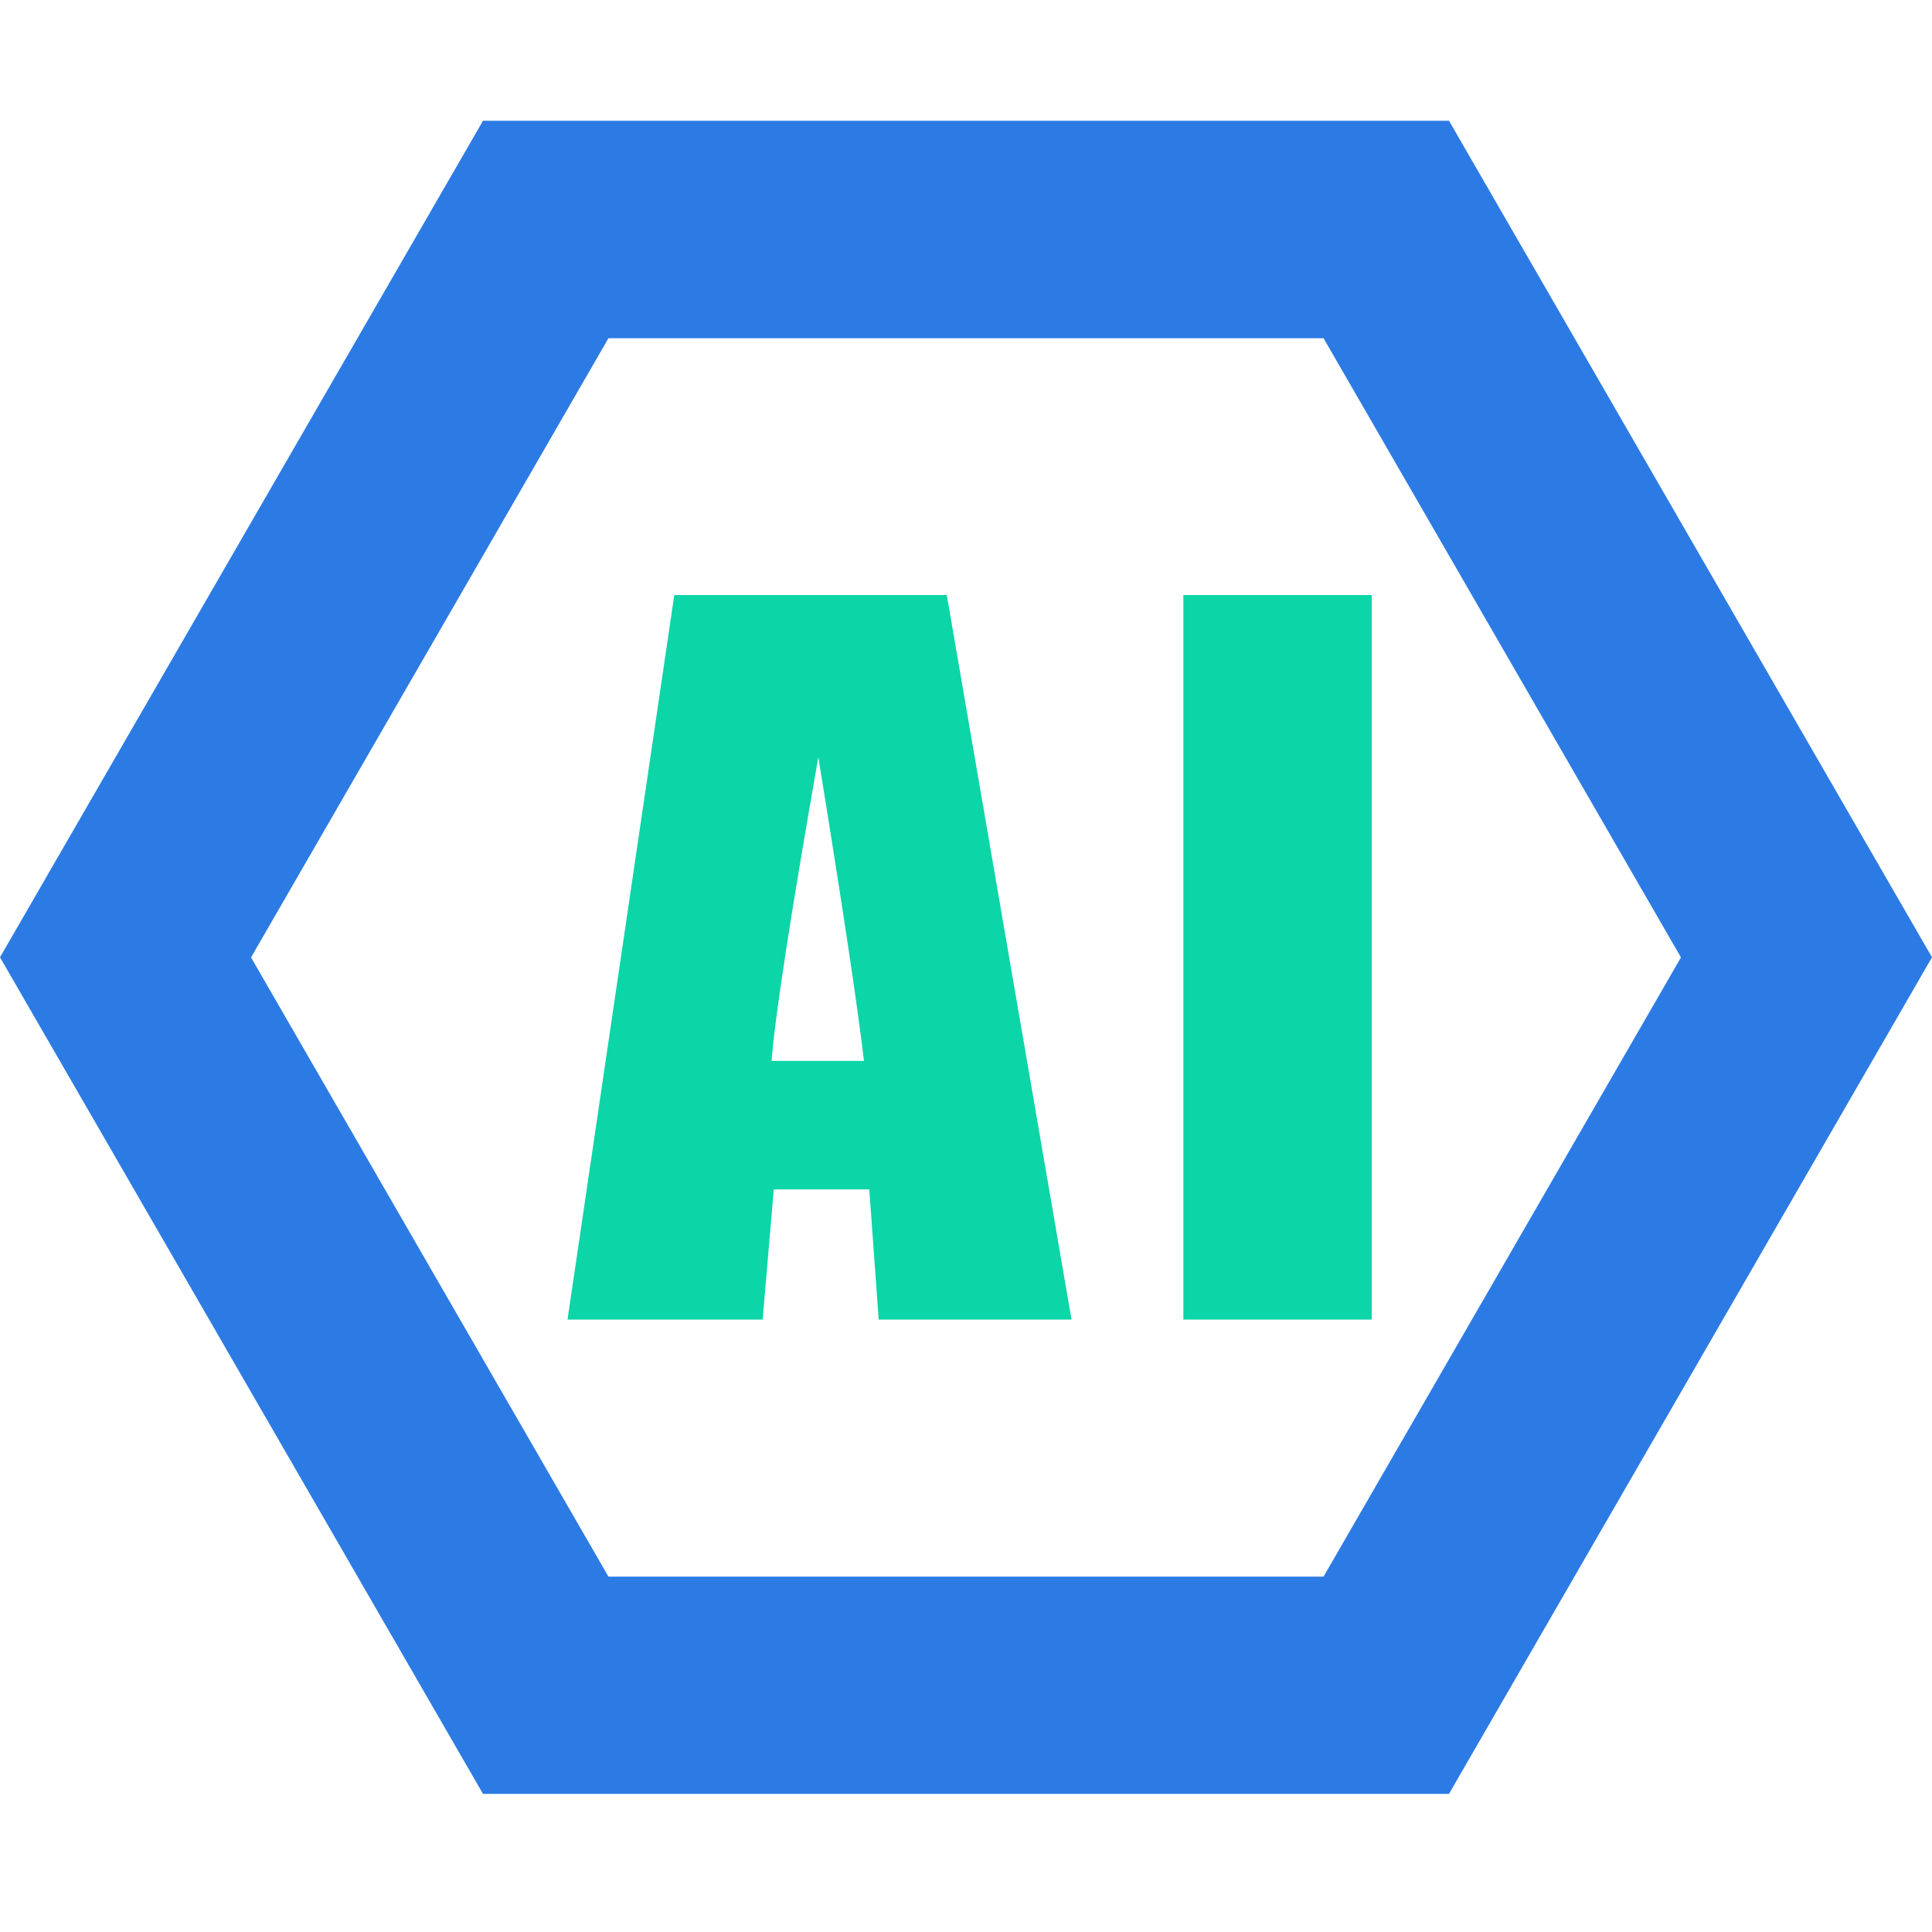 <?xml version="1.0" encoding="UTF-8"?>
<svg width="16px" height="16px" viewBox="0 0 16 16" version="1.1" xmlns="http://www.w3.org/2000/svg" xmlns:xlink="http://www.w3.org/1999/xlink">
    <title>Li-1备份 2</title>
    <g id="页面-1" stroke="none" stroke-width="1" fill="none" fill-rule="evenodd">
        <g id="导航icon" transform="translate(-949, -89)">
            <g id="Li-1备份-2" transform="translate(949, 89)">
                <g id="编组-9" transform="translate(-0, 0)">
                    <rect id="矩形" fill-opacity="0" fill="#D8D8D8" x="0" y="0" width="16" height="16"></rect>
                    <g id="gray" transform="translate(-0, 1)" fill-rule="nonzero">
                        <path d="M14.928,2.928 L8,-1.072 L1.072,2.928 L1.072,10.928 L8,14.928 L14.928,10.928 L14.928,2.928 Z M7.999,1.007 L13.127,3.967 L13.127,9.889 L7.999,12.849 L2.871,9.889 L2.871,3.967 L7.999,1.007 Z" id="多边形" fill="#2C7BE5" transform="translate(8, 6.928) rotate(-90) translate(-8, -6.928) "></path>
                        <path d="M7.841,3.928 L8.874,9.928 L7.277,9.928 L7.199,8.85 L6.408,8.85 L6.316,9.928 L4.7,9.928 L5.584,3.928 L7.841,3.928 Z M7.155,7.786 C7.102,7.333 6.976,6.494 6.777,5.27 C6.545,6.593 6.416,7.432 6.39,7.786 L7.155,7.786 Z M11.36,3.928 L11.36,9.928 L9.8,9.928 L9.8,3.928 L11.36,3.928 Z" id="合并形状" fill="#0CD5A7"></path>
                    </g>
                </g>
            </g>
        </g>
    </g>
</svg>